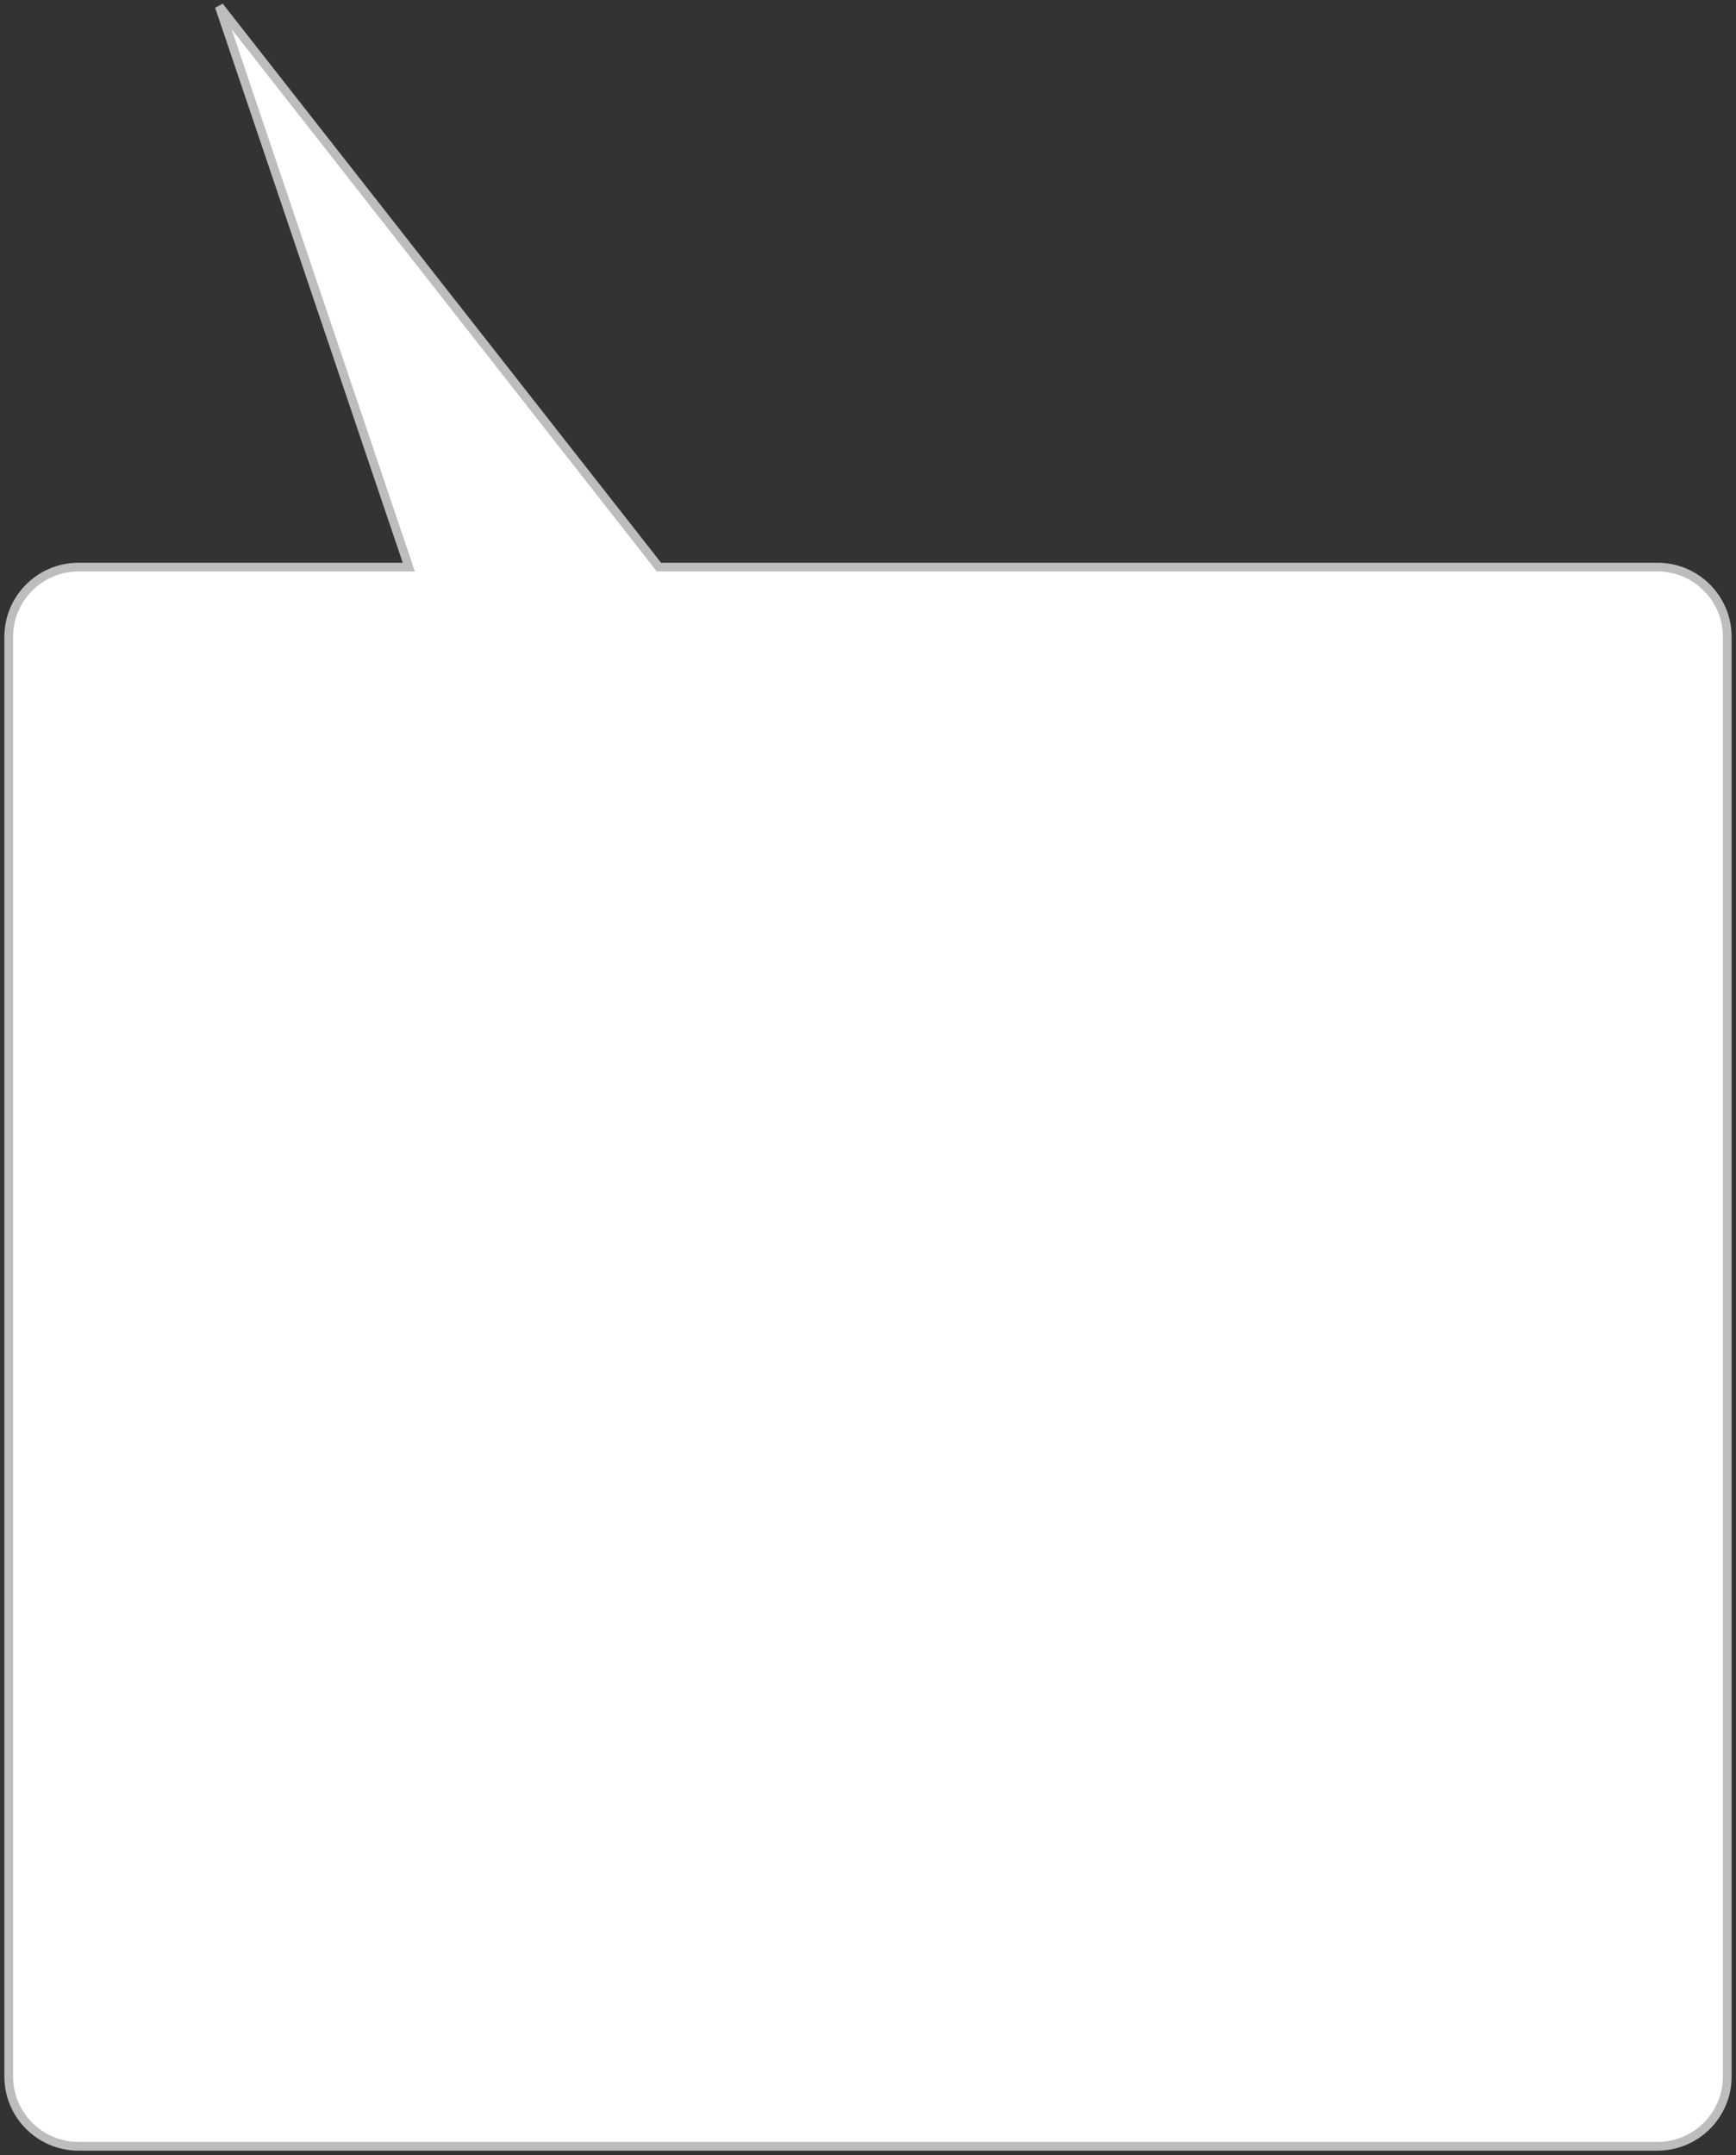 <svg width="199" height="247" viewBox="0 0 199 247" fill="none" xmlns="http://www.w3.org/2000/svg">
<rect x="0" y="0" width="199" height="247" fill="#333333" stroke="none"/>
<path fill-rule="evenodd" clip-rule="evenodd" d="M9 246C4.582 246 1 242.418 1 238V73C1 68.582 4.582 65 9 65H46.862L25.135 0.728L75.537 65H190C194.418 65 198 68.582 198 73V238C198 242.418 194.418 246 190 246H9Z" fill="white"/>
<path d="M46.862 65L47.336 64.84L47.559 65.5H46.862V65ZM25.135 0.728L24.661 0.889L25.528 0.42L25.135 0.728ZM75.537 65V65.5H75.294L75.144 65.308L75.537 65ZM1.5 238C1.5 242.142 4.858 245.5 9 245.5V246.5C4.306 246.5 0.5 242.694 0.5 238H1.5ZM1.5 73V238H0.5V73H1.5ZM9 65.5C4.858 65.5 1.5 68.858 1.5 73H0.5C0.5 68.306 4.306 64.5 9 64.5V65.5ZM46.862 65.5H9V64.5H46.862V65.5ZM46.388 65.16L24.661 0.889L25.609 0.568L47.336 64.84L46.388 65.16ZM25.528 0.42L75.931 64.692L75.144 65.308L24.741 1.037L25.528 0.42ZM190 65.5H75.537V64.5H190V65.5ZM197.5 73C197.5 68.858 194.142 65.5 190 65.5V64.5C194.694 64.5 198.5 68.306 198.5 73H197.5ZM197.5 238V73H198.5V238H197.5ZM190 245.5C194.142 245.5 197.5 242.142 197.5 238H198.5C198.5 242.694 194.694 246.5 190 246.5V245.5ZM9 245.5H190V246.5H9V245.5Z" fill="#BDBDBD"/>
</svg>
